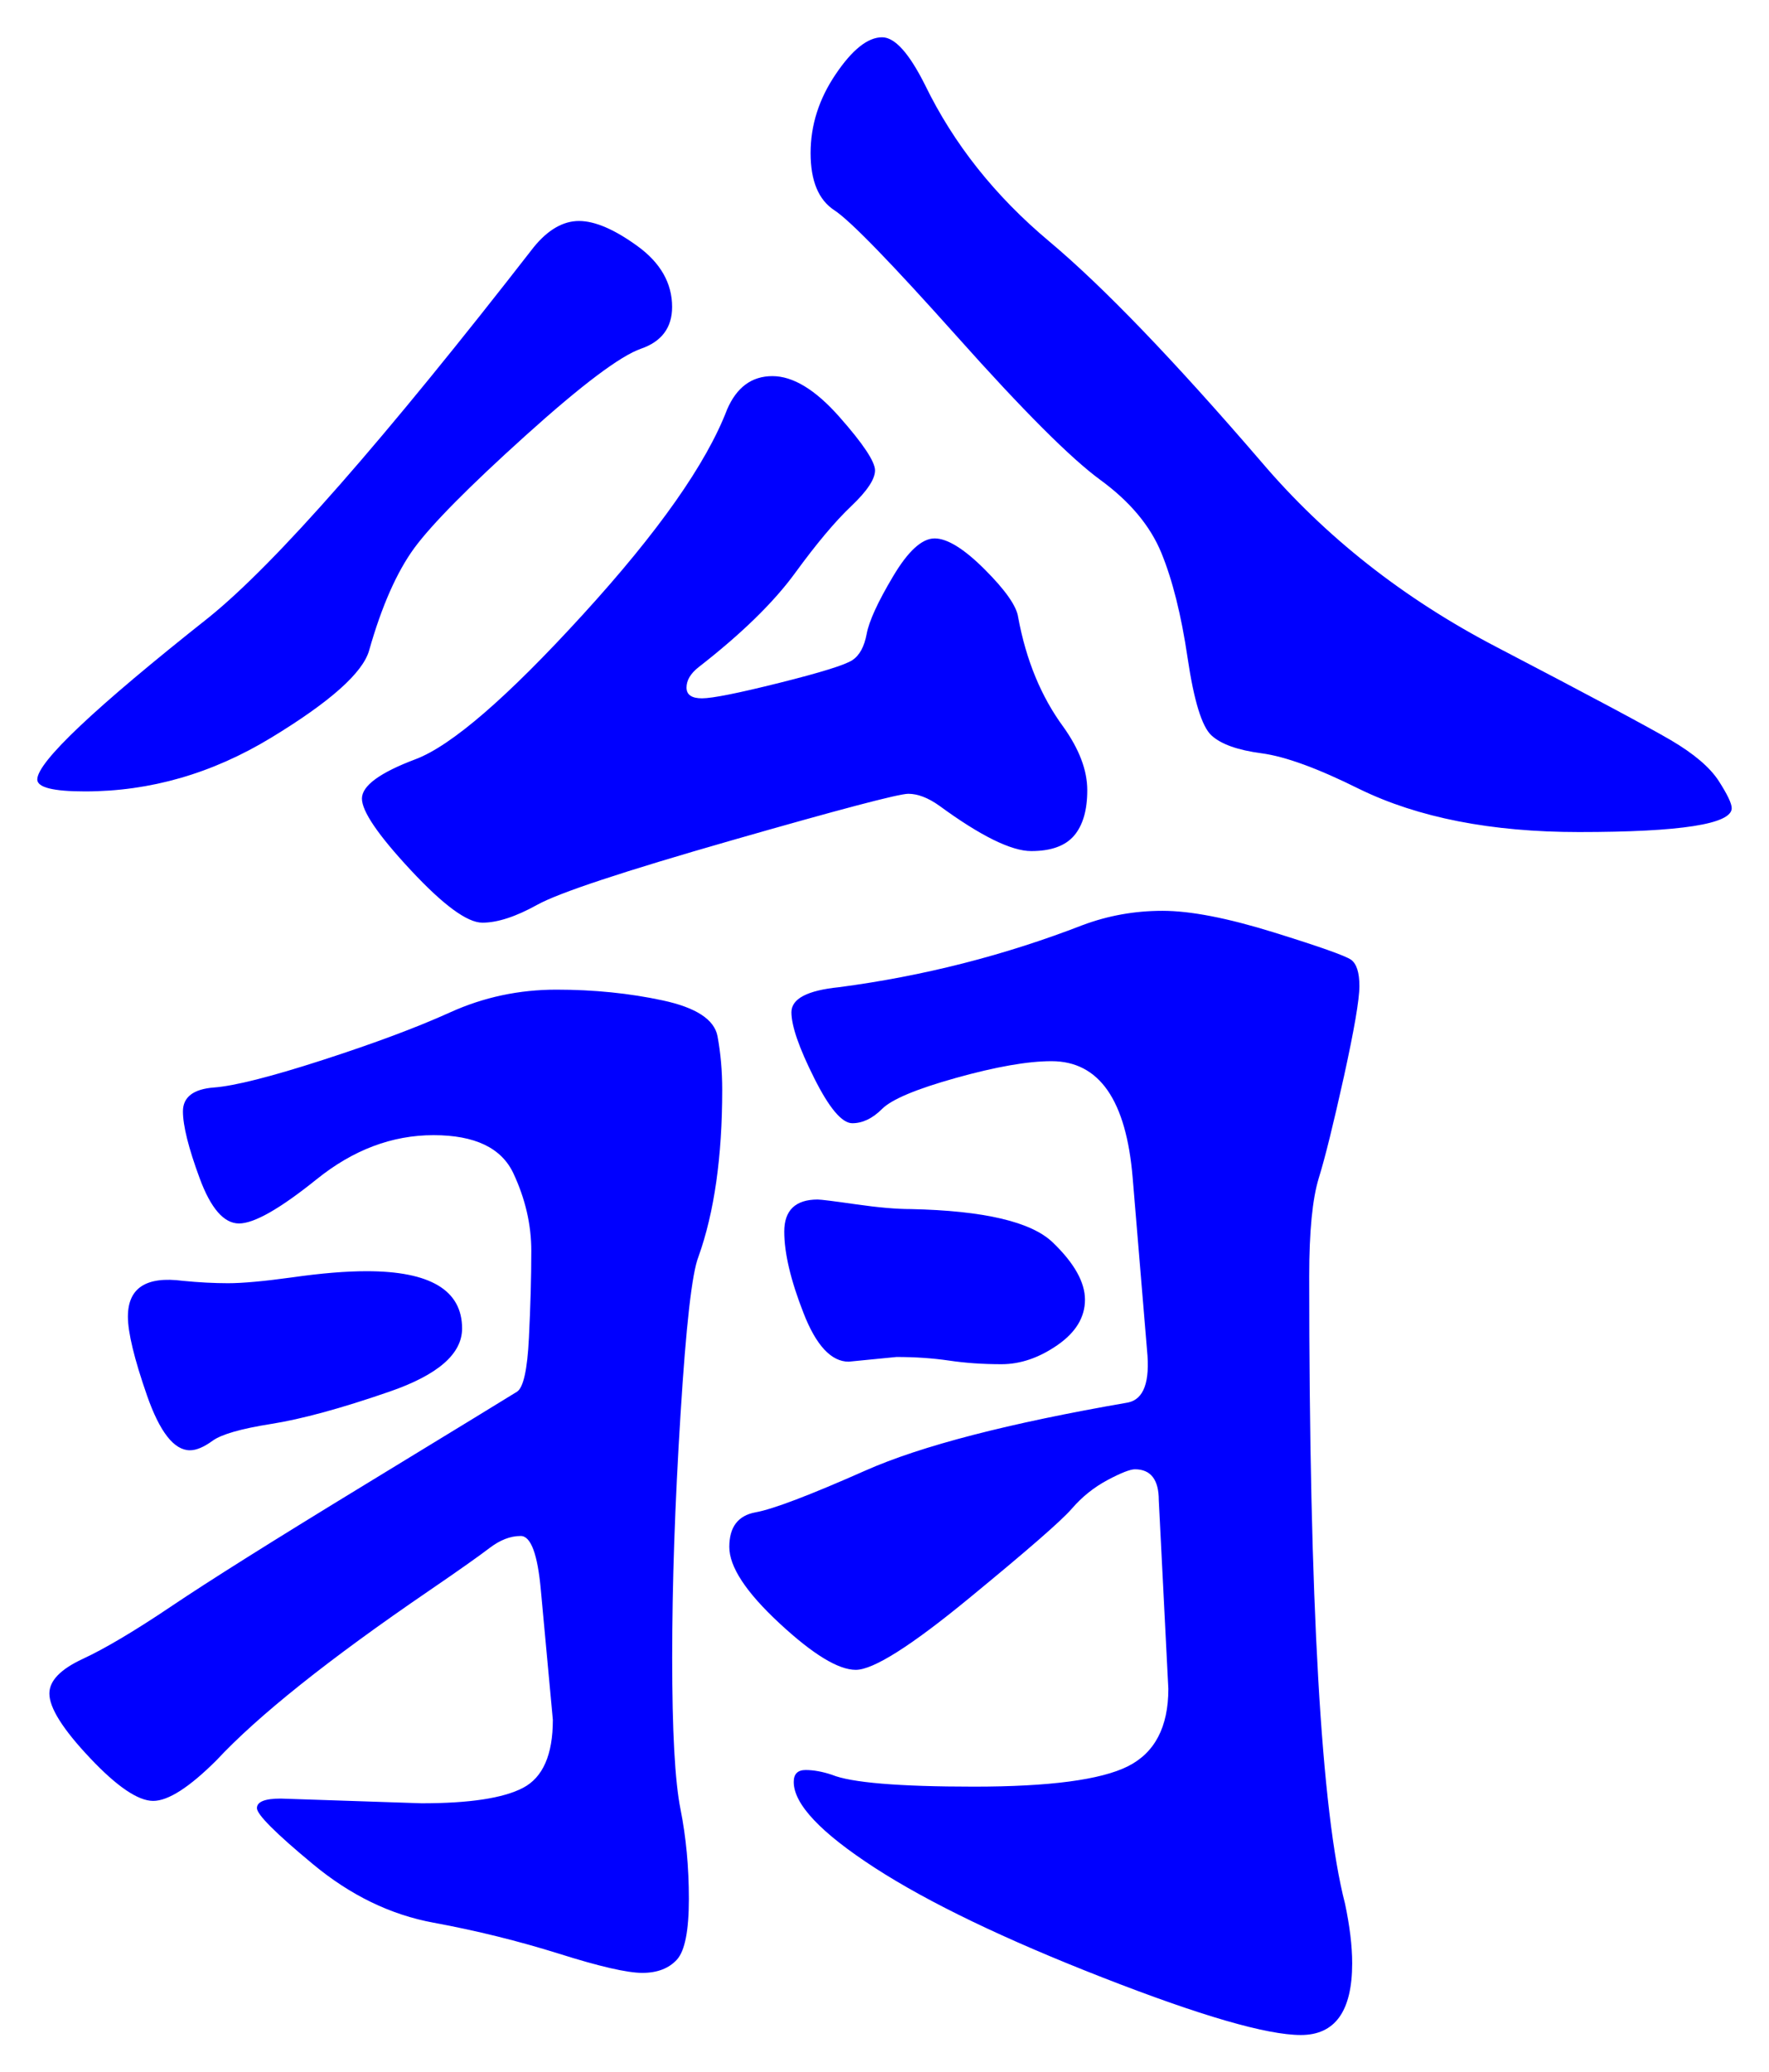 <svg xmlns="http://www.w3.org/2000/svg" xmlns:xlink="http://www.w3.org/1999/xlink" version="1.1" id="图层_1" x="0px" y="0px" width="23.72" height="27.785" viewBox="3.587 0.991 23.72 27.785" enable-background="new 0 0 30 30" xml:space="preserve">
<g>
	<path fill="#0000FF" d="M12.599,5.106c0,0.277-0.139,0.464-0.416,0.56s-0.795,0.485-1.552,1.168   C9.873,7.518,9.378,8.019,9.143,8.338c-0.234,0.32-0.438,0.779-0.607,1.376c-0.086,0.299-0.523,0.688-1.313,1.168   s-1.621,0.72-2.496,0.72c-0.427,0-0.64-0.053-0.64-0.16c0-0.234,0.768-0.96,2.304-2.176c0.896-0.725,2.346-2.378,4.352-4.96   c0.191-0.235,0.395-0.352,0.607-0.352c0.214,0,0.475,0.112,0.784,0.336S12.599,4.787,12.599,5.106z M13.271,15.603   c0,0.896-0.106,1.644-0.319,2.239c-0.086,0.215-0.166,0.918-0.24,2.113c-0.075,1.194-0.112,2.282-0.112,3.264   c0,0.98,0.037,1.658,0.112,2.031c0.074,0.373,0.112,0.773,0.112,1.201c0,0.426-0.054,0.697-0.16,0.814   c-0.107,0.117-0.262,0.178-0.464,0.178c-0.203,0-0.576-0.086-1.12-0.258c-0.544-0.17-1.104-0.309-1.68-0.415   c-0.576-0.106-1.115-0.368-1.616-0.784c-0.502-0.416-0.752-0.667-0.752-0.752c0-0.086,0.107-0.128,0.32-0.128l1.889,0.063   c0.64,0,1.093-0.068,1.359-0.207s0.4-0.443,0.4-0.912l-0.16-1.729c-0.043-0.49-0.134-0.736-0.271-0.736   c-0.14,0-0.278,0.055-0.416,0.16c-0.14,0.107-0.411,0.299-0.816,0.576c-1.344,0.918-2.293,1.676-2.848,2.272   c-0.363,0.362-0.646,0.544-0.848,0.544c-0.203,0-0.486-0.192-0.848-0.576c-0.363-0.384-0.544-0.672-0.544-0.863   c0-0.172,0.149-0.326,0.448-0.465s0.693-0.373,1.184-0.703C6.37,22.2,7.244,21.65,8.503,20.883s1.931-1.179,2.016-1.232   c0.085-0.053,0.139-0.293,0.16-0.72s0.032-0.815,0.032-1.168s-0.08-0.698-0.24-1.04s-0.518-0.512-1.071-0.512   c-0.556,0-1.078,0.197-1.568,0.592c-0.491,0.395-0.837,0.592-1.04,0.592c-0.203,0-0.379-0.203-0.528-0.607   c-0.15-0.406-0.224-0.705-0.224-0.896s0.139-0.299,0.416-0.32c0.277-0.021,0.763-0.144,1.456-0.368   c0.692-0.224,1.264-0.437,1.712-0.64c0.448-0.203,0.923-0.304,1.424-0.304s0.977,0.048,1.424,0.144   c0.448,0.096,0.693,0.256,0.736,0.48C13.249,15.106,13.271,15.347,13.271,15.603z M8.503,18.035c0.854,0,1.28,0.256,1.28,0.768   c0,0.342-0.326,0.624-0.977,0.848c-0.65,0.225-1.179,0.368-1.584,0.432c-0.405,0.064-0.667,0.14-0.784,0.225   c-0.118,0.086-0.219,0.128-0.304,0.128c-0.213,0-0.405-0.245-0.576-0.735c-0.171-0.491-0.256-0.844-0.256-1.057   c0-0.385,0.245-0.544,0.736-0.48c0.213,0.021,0.416,0.032,0.608,0.032s0.48-0.026,0.864-0.079   C7.895,18.062,8.226,18.035,8.503,18.035z M16.119,8.21c0.17,0,0.395,0.139,0.672,0.416c0.277,0.277,0.427,0.491,0.448,0.64   c0.106,0.576,0.309,1.067,0.607,1.472c0.213,0.299,0.32,0.582,0.32,0.848c0,0.267-0.059,0.47-0.176,0.608   c-0.118,0.139-0.31,0.208-0.576,0.208s-0.678-0.202-1.232-0.608c-0.149-0.106-0.288-0.16-0.416-0.16s-0.917,0.208-2.367,0.624   c-1.451,0.416-2.32,0.704-2.608,0.864s-0.533,0.24-0.736,0.24s-0.522-0.234-0.96-0.704s-0.655-0.789-0.655-0.96   s0.239-0.347,0.72-0.528c0.479-0.181,1.227-0.826,2.24-1.936c1.013-1.109,1.658-2.026,1.936-2.752   c0.128-0.298,0.33-0.448,0.608-0.448c0.276,0,0.575,0.181,0.896,0.544s0.48,0.603,0.48,0.72c0,0.118-0.107,0.278-0.32,0.48   c-0.214,0.203-0.464,0.501-0.752,0.896c-0.288,0.395-0.72,0.816-1.296,1.264c-0.107,0.085-0.16,0.176-0.16,0.272   c0,0.096,0.069,0.144,0.208,0.144s0.485-0.069,1.04-0.208c0.555-0.139,0.88-0.24,0.976-0.304c0.097-0.064,0.16-0.181,0.192-0.352   s0.149-0.427,0.352-0.768C15.762,8.381,15.948,8.21,16.119,8.21z M18.775,16.787c-0.086-1.045-0.448-1.568-1.089-1.568   c-0.319,0-0.746,0.075-1.279,0.224c-0.534,0.149-0.864,0.288-0.992,0.416s-0.262,0.192-0.4,0.192s-0.31-0.203-0.512-0.608   c-0.203-0.405-0.304-0.698-0.304-0.88c0-0.181,0.213-0.293,0.64-0.336c1.131-0.149,2.219-0.427,3.264-0.832   c0.342-0.128,0.699-0.192,1.072-0.192s0.869,0.096,1.488,0.288c0.618,0.192,0.965,0.315,1.04,0.368   c0.074,0.054,0.112,0.171,0.112,0.352c0,0.182-0.07,0.587-0.208,1.216c-0.14,0.63-0.251,1.083-0.337,1.36   c-0.085,0.277-0.128,0.715-0.128,1.312c0,4.374,0.16,7.179,0.48,8.416c0.063,0.298,0.096,0.565,0.096,0.8   c0,0.641-0.229,0.961-0.688,0.961c-0.459,0-1.345-0.258-2.656-0.77s-2.331-1.002-3.056-1.471c-0.726-0.471-1.088-0.854-1.088-1.152   c0-0.107,0.053-0.16,0.159-0.16s0.225,0.021,0.353,0.064c0.256,0.105,0.891,0.159,1.904,0.159c1.013,0,1.7-0.091,2.063-0.272   c0.362-0.181,0.544-0.527,0.544-1.039l-0.128-2.528c0-0.276-0.107-0.416-0.32-0.416c-0.063,0-0.187,0.048-0.367,0.144   c-0.182,0.097-0.342,0.225-0.48,0.385s-0.598,0.56-1.376,1.199c-0.779,0.641-1.285,0.961-1.52,0.961   c-0.235,0-0.576-0.209-1.024-0.625s-0.672-0.756-0.672-1.023c0-0.267,0.117-0.421,0.352-0.464c0.234-0.042,0.726-0.229,1.473-0.56   c0.746-0.331,1.92-0.635,3.52-0.912c0.213-0.043,0.299-0.277,0.256-0.705L18.775,16.787z M14.551,17.074   c0.043,0,0.213,0.021,0.513,0.064c0.298,0.043,0.544,0.064,0.735,0.064c0.981,0.021,1.616,0.17,1.904,0.447   s0.432,0.533,0.432,0.768c0,0.235-0.123,0.438-0.368,0.608s-0.496,0.257-0.752,0.257s-0.49-0.017-0.704-0.049   c-0.213-0.031-0.447-0.048-0.703-0.048l-0.641,0.063c-0.234,0-0.438-0.218-0.607-0.655c-0.171-0.437-0.257-0.8-0.257-1.089   C14.103,17.219,14.252,17.074,14.551,17.074z M15.415,1.491c0.171,0,0.362,0.213,0.576,0.64c0.384,0.79,0.938,1.488,1.664,2.096   c0.725,0.608,1.674,1.595,2.848,2.96c0.854,1.003,1.904,1.83,3.152,2.48c1.248,0.651,2.026,1.067,2.336,1.248   c0.309,0.182,0.522,0.363,0.64,0.544c0.117,0.182,0.176,0.304,0.176,0.368c0,0.213-0.683,0.32-2.048,0.32   c-1.173,0-2.155-0.192-2.943-0.576c-0.556-0.277-0.992-0.437-1.313-0.48c-0.32-0.042-0.544-0.122-0.672-0.24   c-0.128-0.117-0.235-0.464-0.32-1.04s-0.203-1.045-0.352-1.408c-0.149-0.362-0.422-0.688-0.816-0.976   c-0.395-0.288-1.035-0.928-1.92-1.92c-0.886-0.992-1.435-1.557-1.647-1.696c-0.214-0.139-0.32-0.395-0.32-0.768   c0-0.373,0.112-0.725,0.336-1.056C15.015,1.656,15.223,1.491,15.415,1.491z" stroke-width="1"/>
</g>
</svg>